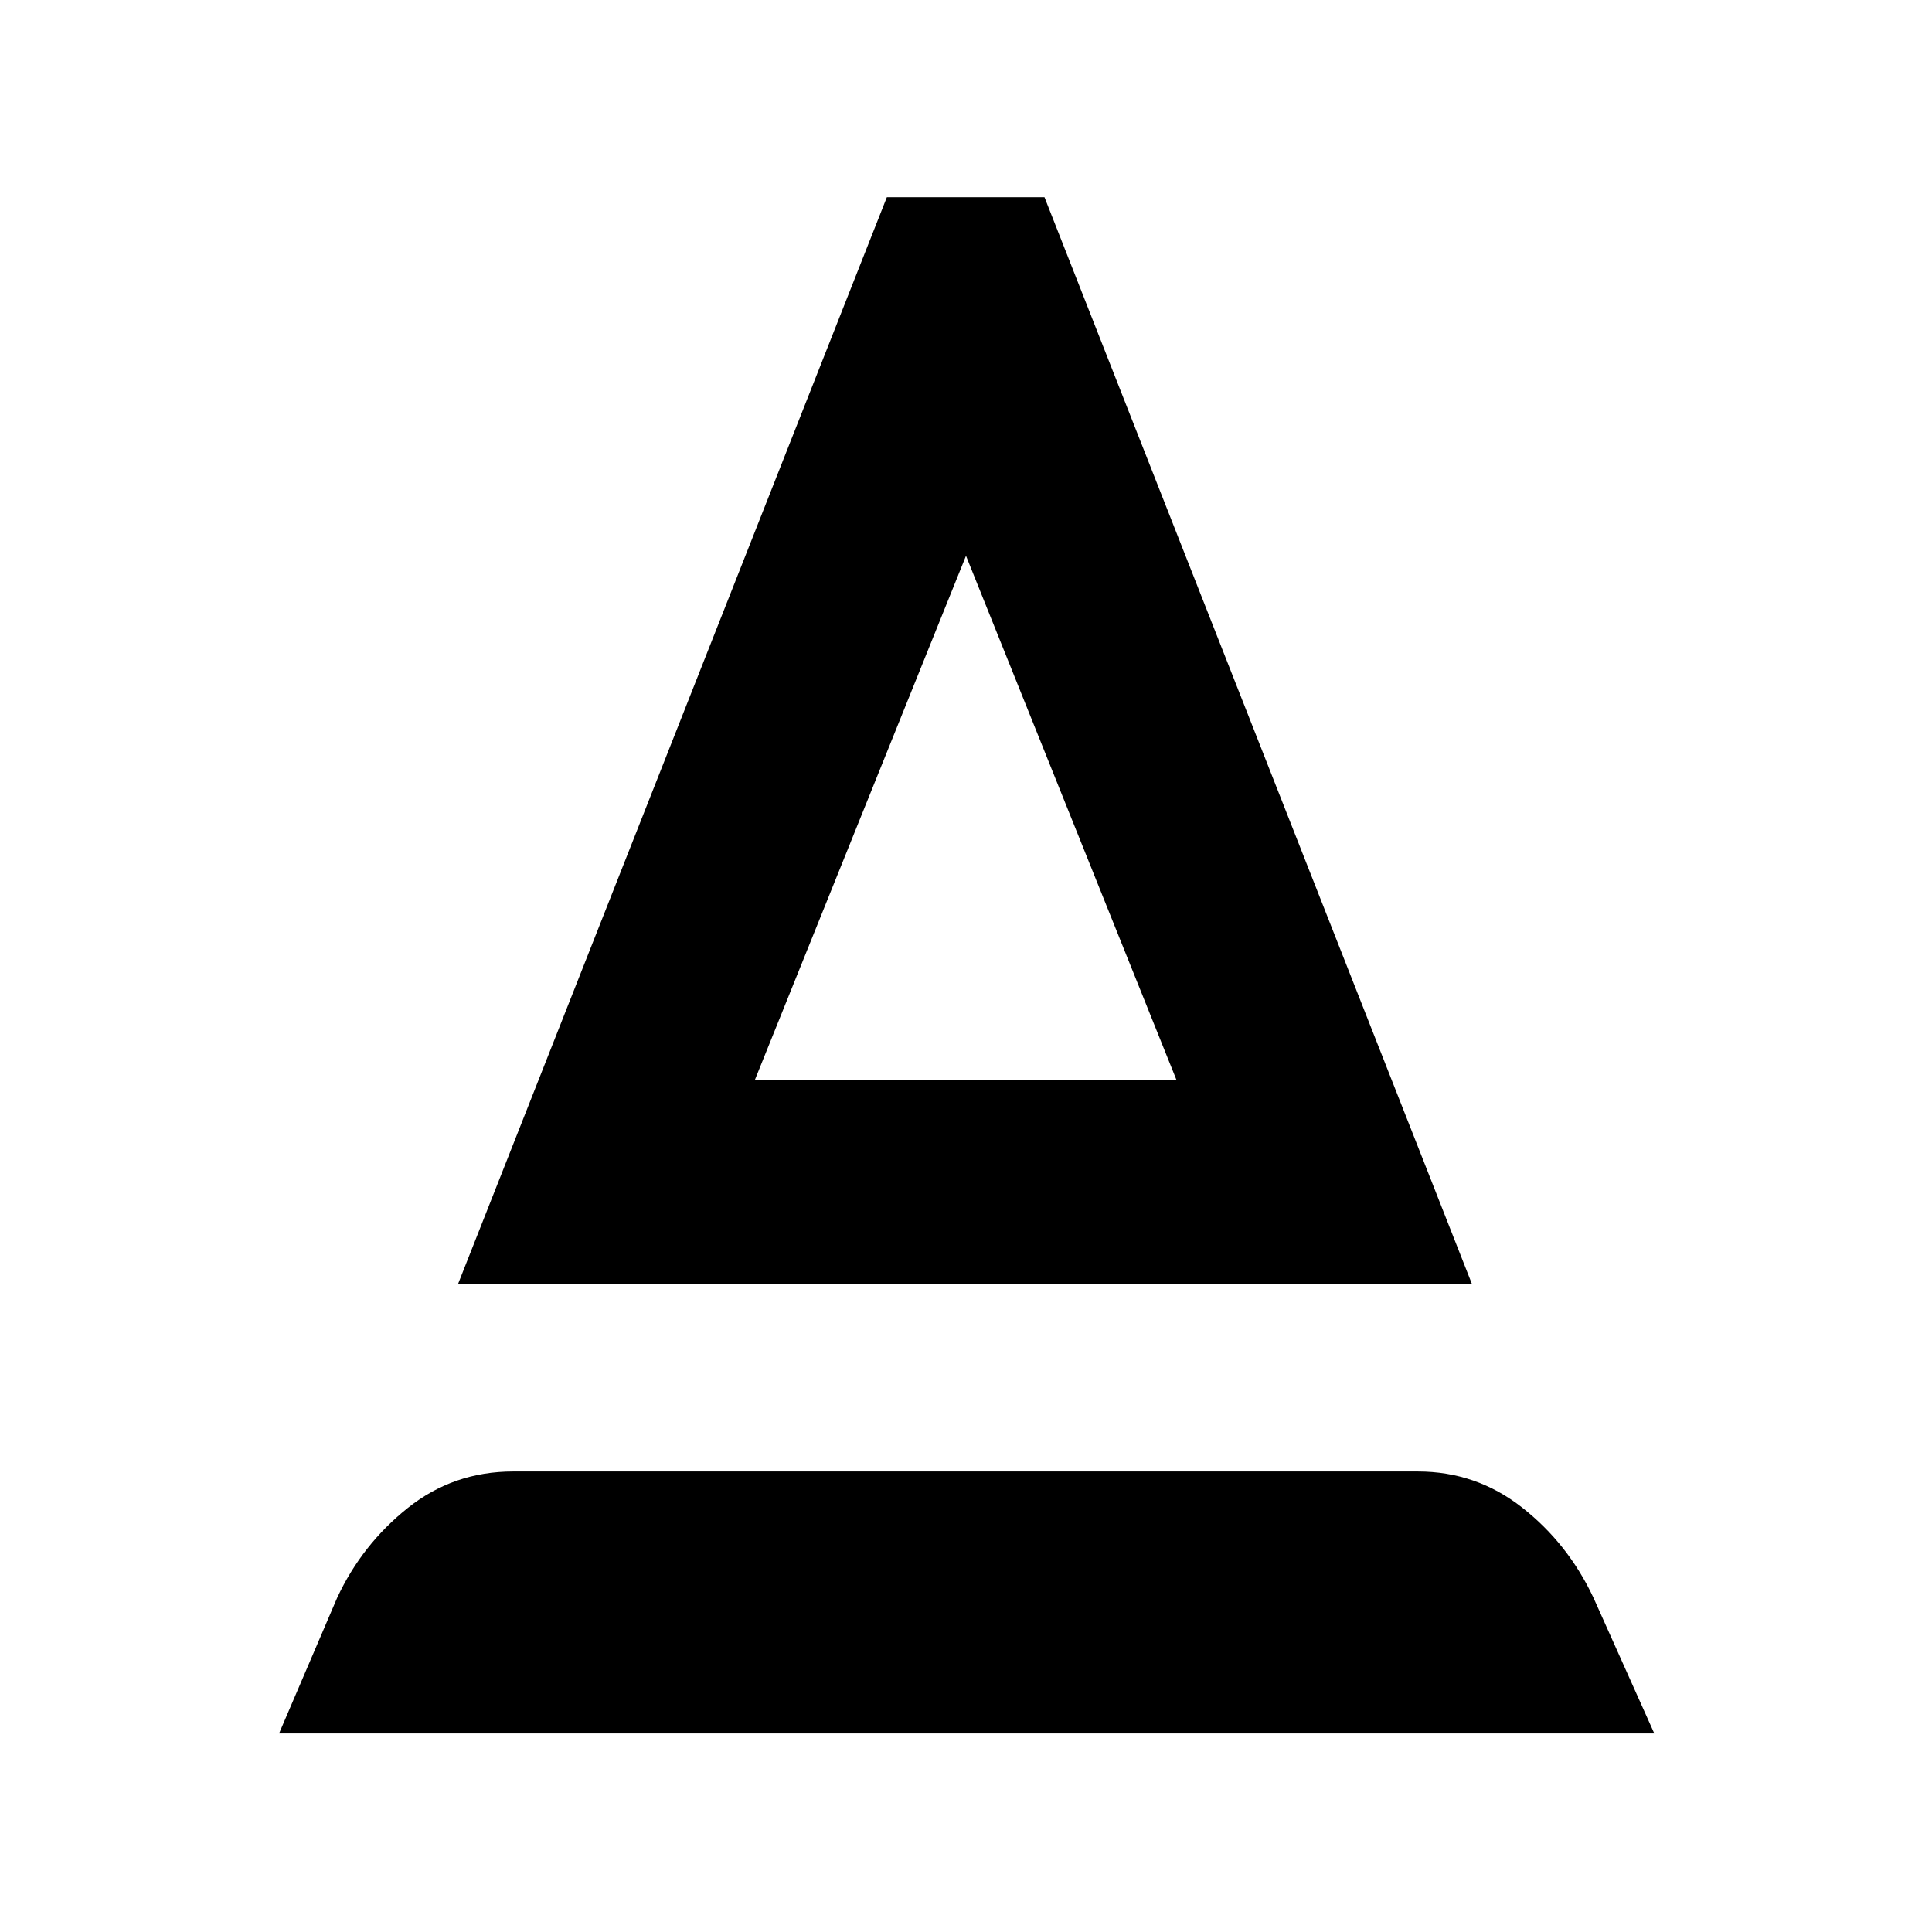 <svg xmlns="http://www.w3.org/2000/svg" height="40" viewBox="0 -960 960 960" width="40"><path d="M138.67-98.67 167.5-166q12.33-26.5 35.08-44.67 22.75-18.16 52.42-18.16h449.5q29 0 51.83 17.91Q779.17-193 791.83-166L822-98.67H138.67Zm89-223.5 213-539.83H519l212.33 539.83H227.67Zm147.33-101h209.67L480-683.83 375-423.17Zm0 0h209.67H375Z"/></svg>